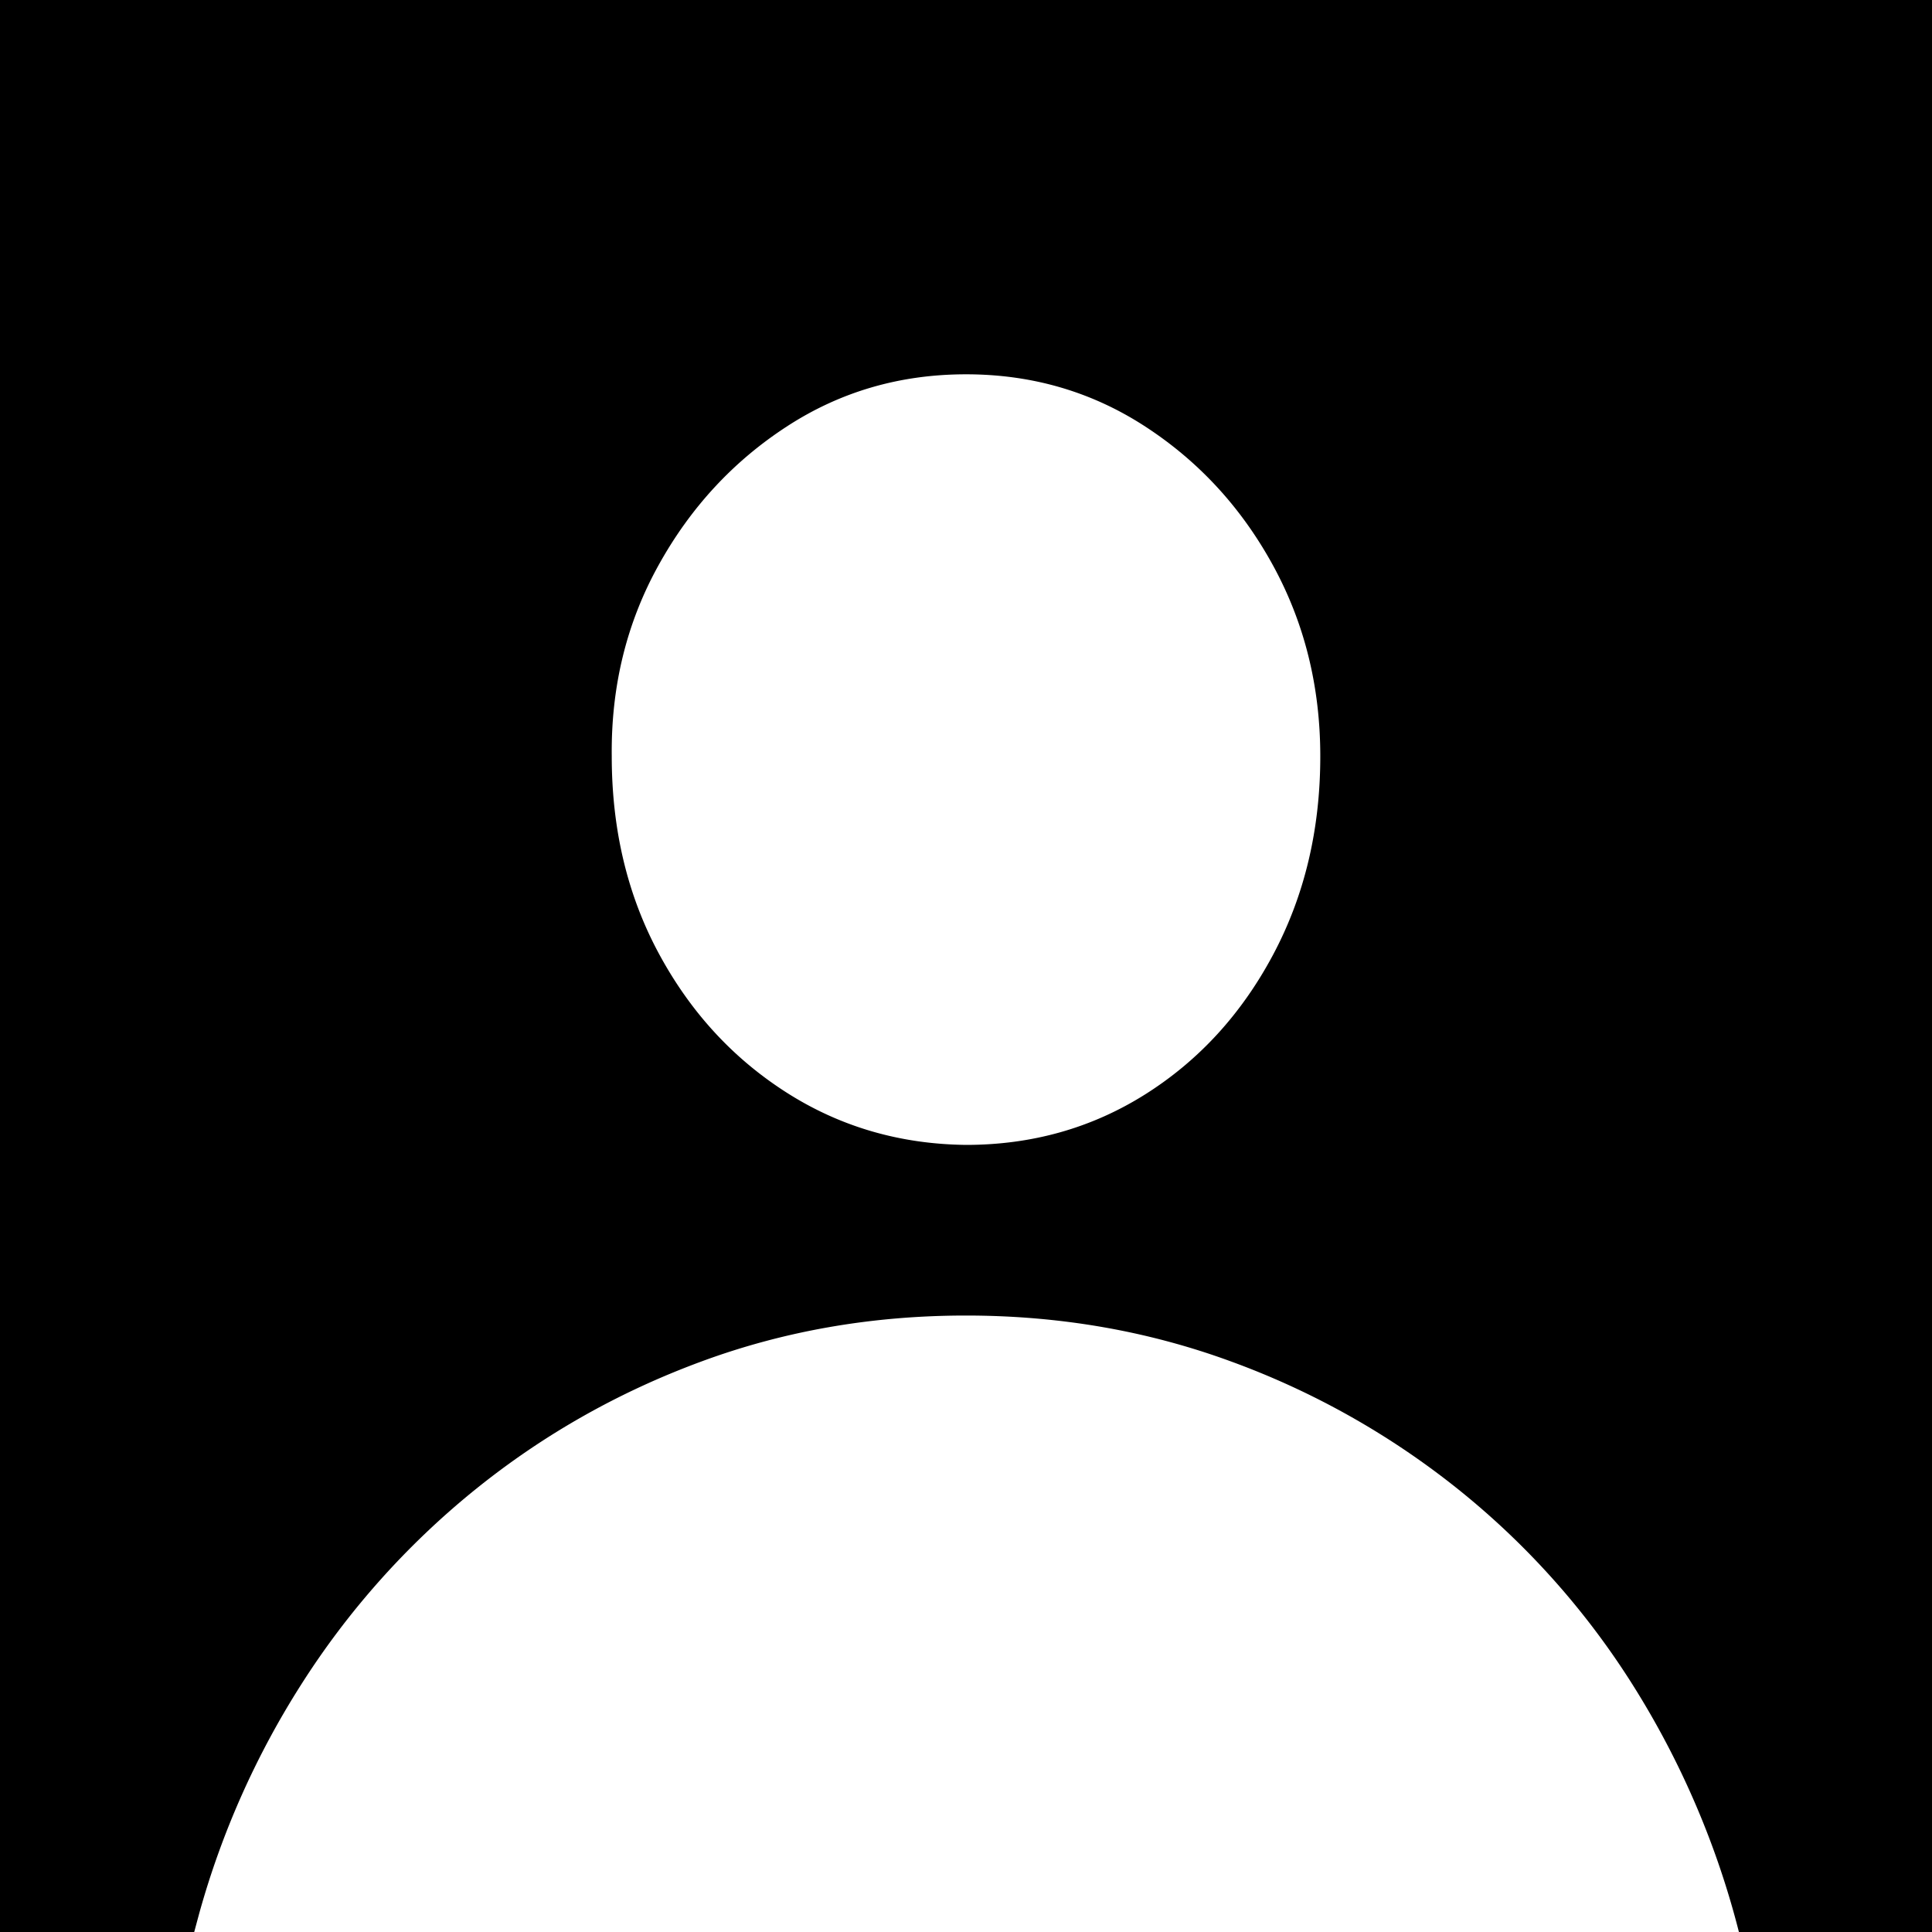 <svg xmlns="http://www.w3.org/2000/svg" viewBox="0 0 50 50" style="border:1px solid currentColor"><path fill="currentColor" d="M50 0v50h-4.997a22.284 22.284 0 00-2.743-6.387 20.468 20.468 0 00-4.516-5.065 20.808 20.808 0 00-5.892-3.316c-2.157-.791-4.441-1.186-6.854-1.186-2.412 0-4.692.395-6.837 1.186-2.146.79-4.1 1.896-5.86 3.316a20.903 20.903 0 00-4.517 5.065 21.93 21.93 0 00-2.626 5.898l-.132.49H0V0h50zM25 9.687c-1.708 0-3.256.45-4.641 1.353-1.386.902-2.492 2.099-3.317 3.59-.826 1.49-1.23 3.138-1.21 4.943 0 1.899.408 3.604 1.224 5.114.816 1.51 1.917 2.706 3.303 3.59 1.385.883 2.933 1.334 4.641 1.353 1.708 0 3.256-.437 4.641-1.31 1.386-.875 2.487-2.076 3.303-3.605.816-1.529 1.225-3.243 1.225-5.142 0-1.805-.409-3.452-1.225-4.943-.816-1.491-1.917-2.688-3.303-3.59-1.385-.902-2.933-1.353-4.641-1.353z"/></svg>